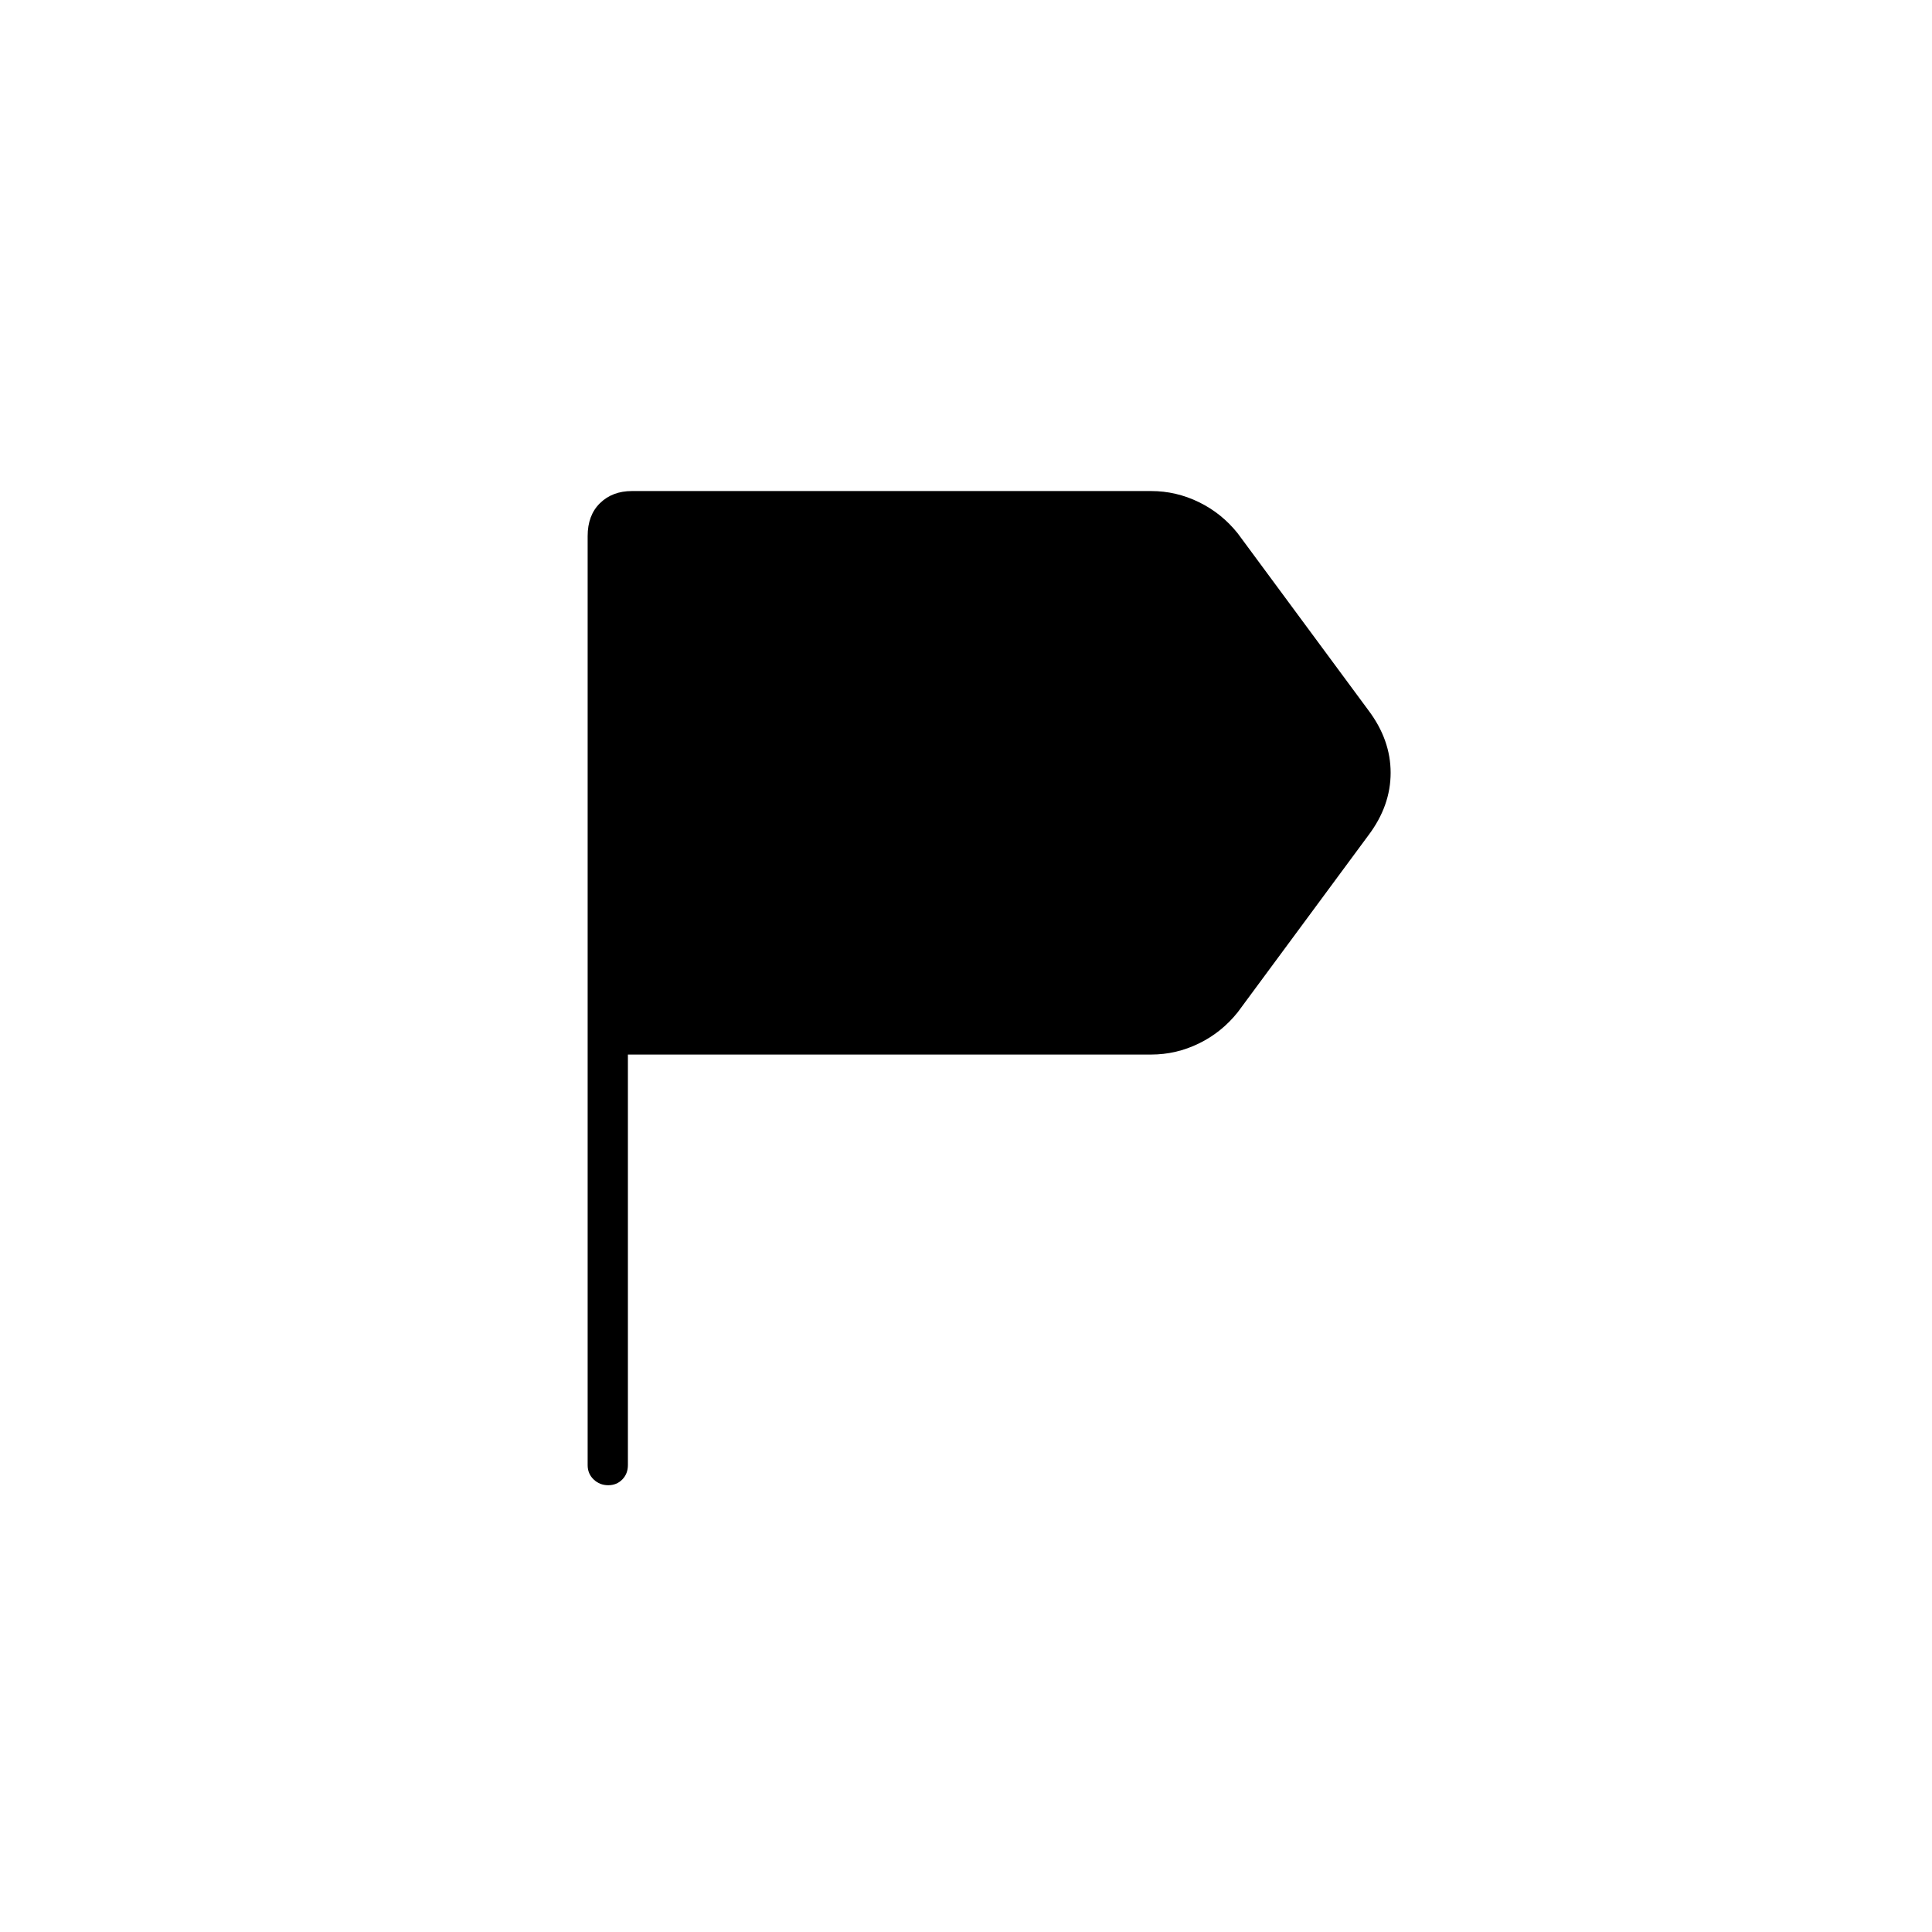<svg xmlns="http://www.w3.org/2000/svg" height="20" viewBox="0 -960 960 960" width="20"><path d="M292-232v-461.62q0-10.38 6.15-16.38 6.15-6 15.85-6h258q12.41 0 23.7 5.5Q607-705 615-695l65 88q11 14.63 11 31 0 16.37-11 31l-65 88q-8 10-19.3 15.5-11.29 5.5-23.7 5.5H312v204q0 4.3-2.79 7.15-2.79 2.85-7 2.85t-7.21-2.85q-3-2.85-3-7.15Z"/></svg>